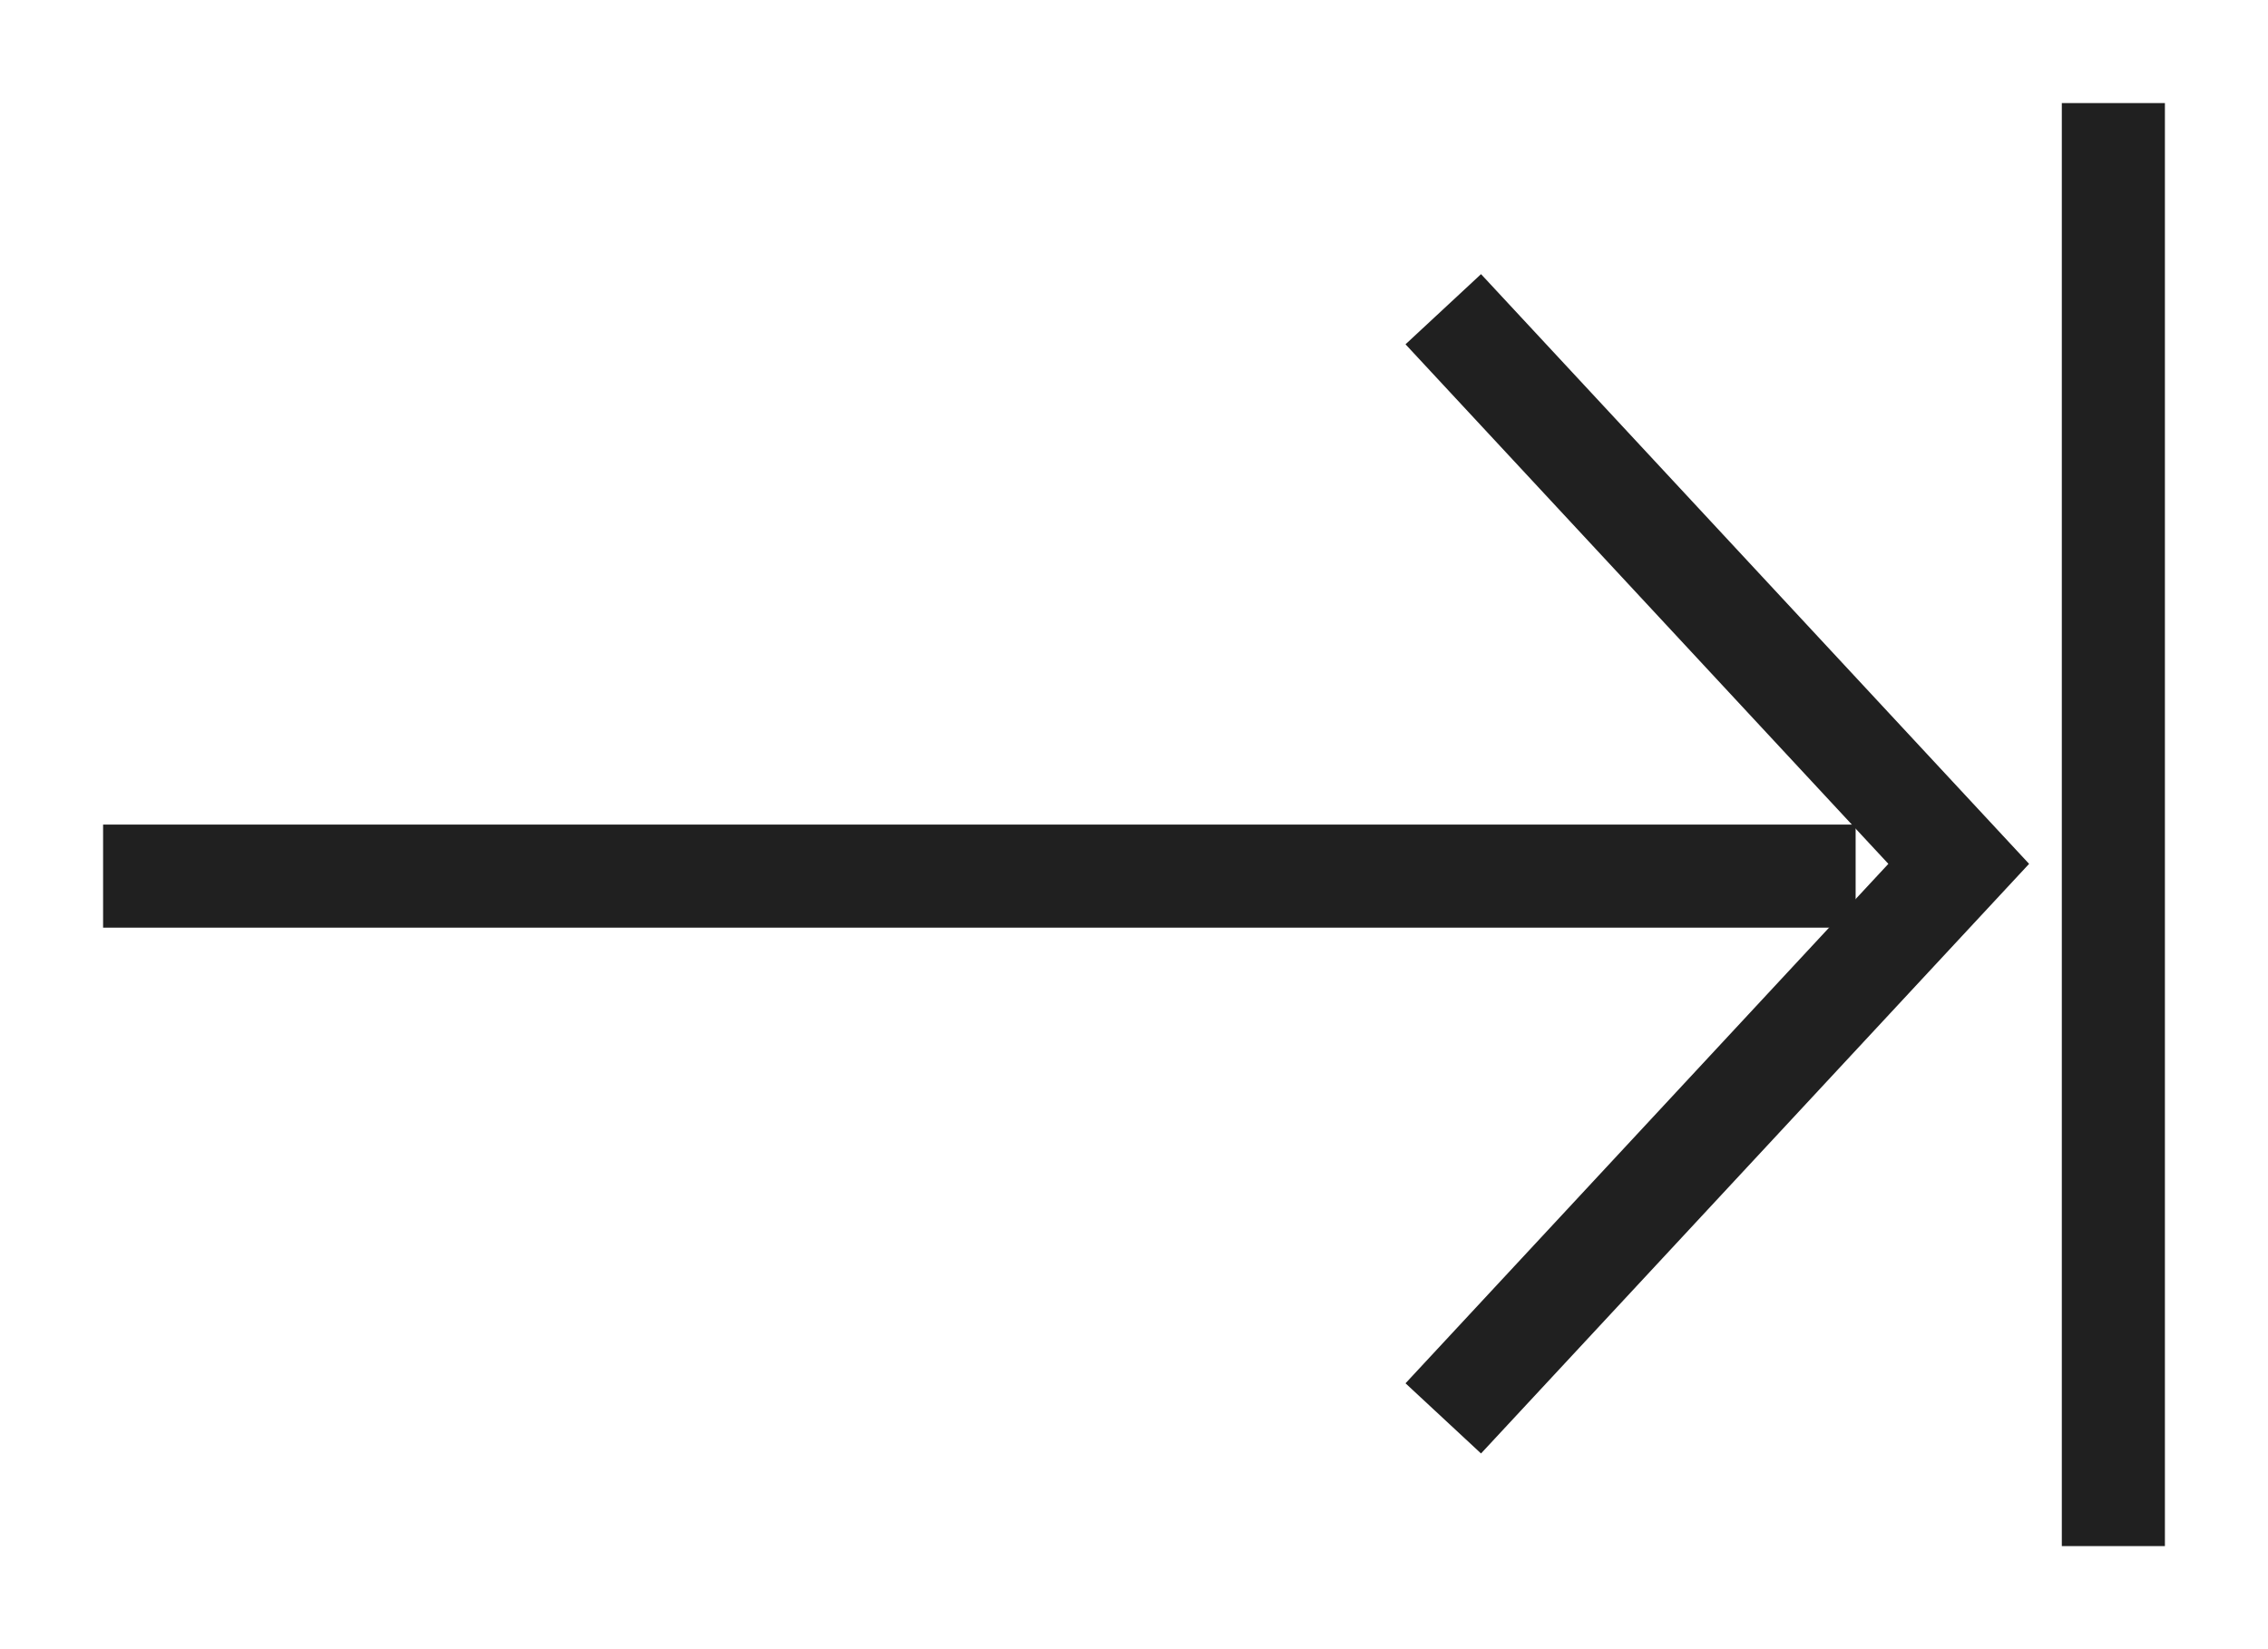 <?xml version="1.0" encoding="UTF-8" standalone="no"?>
<svg width="22px" height="16px" viewBox="-1 -1 22 16" version="1.1" xmlns="http://www.w3.org/2000/svg" xmlns:xlink="http://www.w3.org/1999/xlink" xmlns:sketch="http://www.bohemiancoding.com/sketch/ns">
    <!-- Generator: sketchtool 3.4 (381) - http://www.bohemiancoding.com/sketch -->
    <title>icon_eol</title>
    <desc>Created with sketchtool.</desc>
    <defs></defs>
    <g id="03-Input" stroke="none" stroke-width="1" fill="none" fill-rule="evenodd" sketch:type="MSPage">
        <g id="03_2-Mentions-autocomplete" sketch:type="MSArtboardGroup" transform="translate(-772, -670)">
            <g id="icon_eol" sketch:type="MSLayerGroup" transform="translate(772, 670)">
                <path d="M0,7.5 L17,7.5" id="Path-118" stroke="#202020" sketch:type="MSShapeGroup"></path>
                <path d="M13,2 L18,7.381 L13,12.761" id="Path-119" stroke="#202020" sketch:type="MSShapeGroup"></path>
                <path d="M19.5,0 L19.5,14" id="Path-120" stroke="#202020" sketch:type="MSShapeGroup"></path>
            </g>
        </g>
    </g>
</svg>
